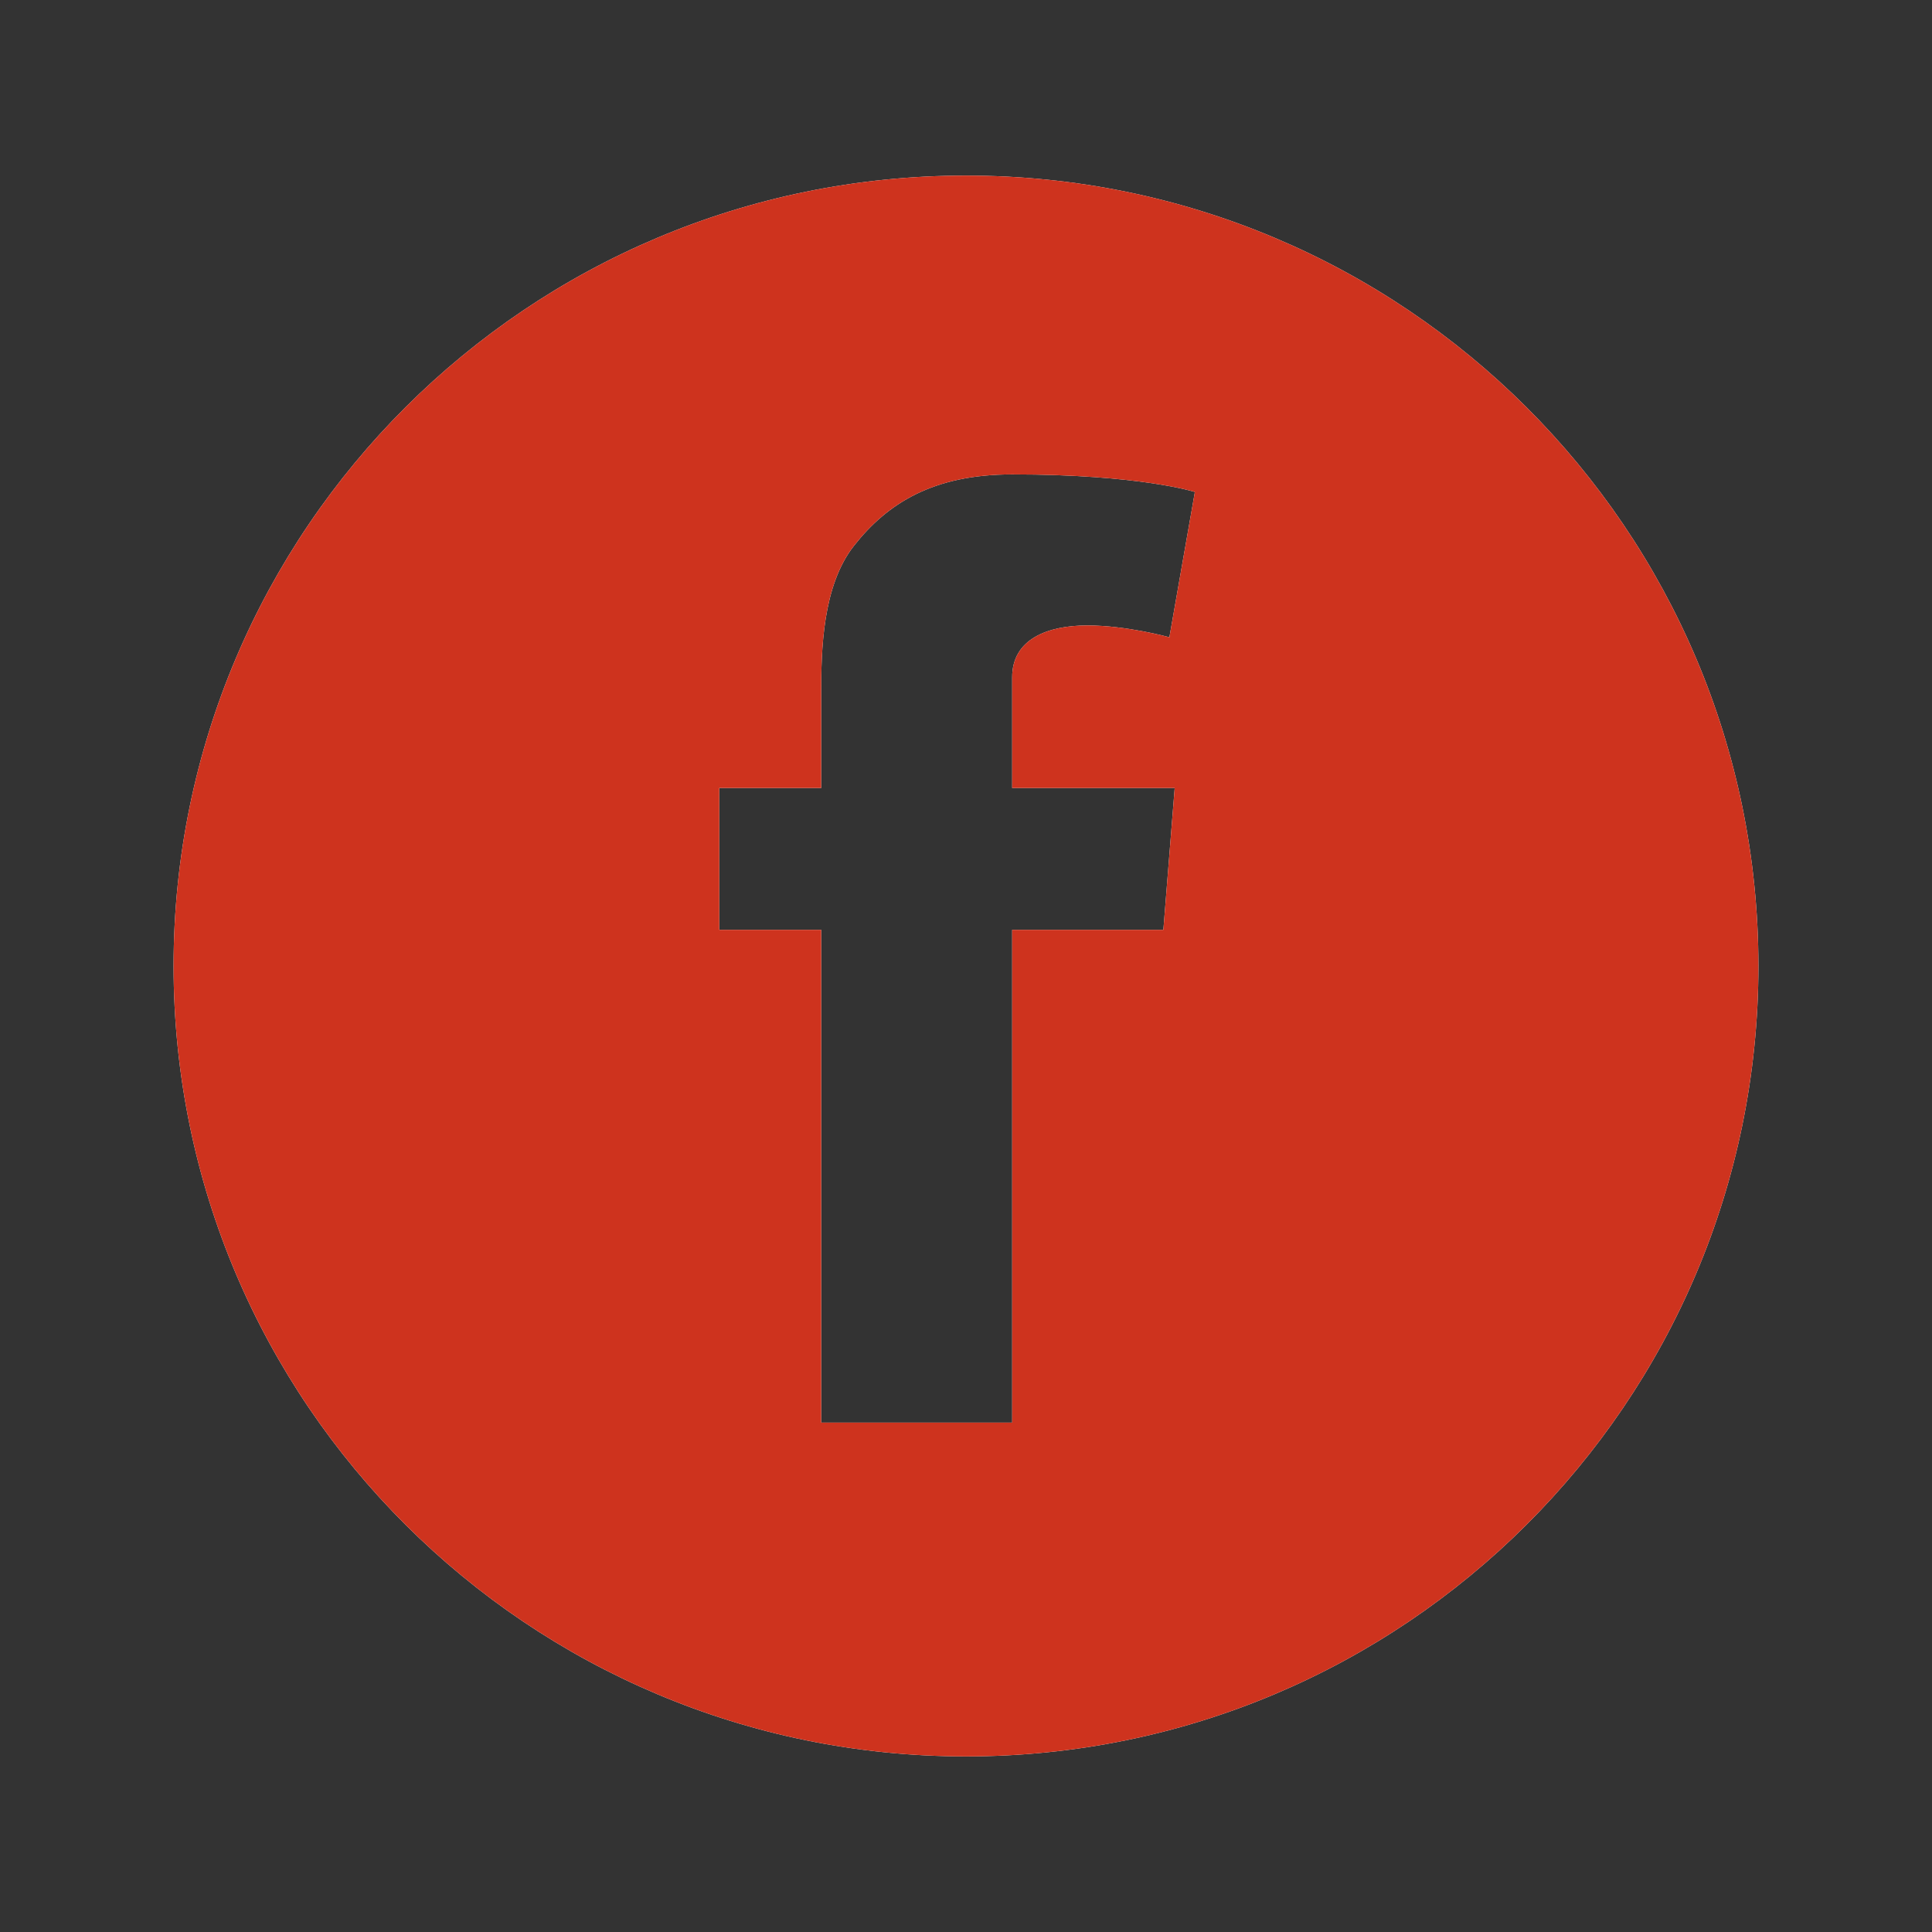 <?xml version="1.0" ?>
<!DOCTYPE svg PUBLIC '-//W3C//DTD SVG 1.1//EN' 'http://www.w3.org/Graphics/SVG/1.1/DTD/svg11.dtd'><svg height="512px"
    id="Facebook" style="enable-background:new 0 0 512 512;" version="1.1" viewBox="0 0 512 512" width="512px"
    xml:space="preserve" xmlns="http://www.w3.org/2000/svg" xmlns:xlink="http://www.w3.org/1999/xlink">
    <rect x="0" y="0" width="512" height="512" fill="#333333" stroke="none"/>
    <path
        d="M256,46.531c-115.982,0-210,93.784-210,209.466  c0,115.689,94.018,209.472,210,209.472c115.975,0,210-93.783,210-209.472C466,140.315,371.975,46.531,256,46.531z M311.307,208.822  l-3.004,37.589h-40.066v130.597h-50.608V246.411h-27.01v-37.589h27.01v-25.263c0-11.114,0.293-28.297,8.697-38.937  c8.855-11.25,21.016-18.9,41.912-18.9c34.057,0,48.417,4.661,48.417,4.661l-6.755,38.5c0,0-11.249-3.132-21.754-3.132  c-10.504,0-19.908,3.607-19.908,13.719v29.352H311.307z"
        style="fill-rule:evenodd;clip-rule:evenodd;fill:white;" />
    <path
        d="M256,46.531c-115.982,0-210,93.784-210,209.466  c0,115.689,94.018,209.472,210,209.472c115.975,0,210-93.783,210-209.472C466,140.315,371.975,46.531,256,46.531z M311.307,208.822  l-3.004,37.589h-40.066v130.597h-50.608V246.411h-27.01v-37.589h27.01v-25.263c0-11.114,0.293-28.297,8.697-38.937  c8.855-11.25,21.016-18.9,41.912-18.9c34.057,0,48.417,4.661,48.417,4.661l-6.755,38.5c0,0-11.249-3.132-21.754-3.132  c-10.504,0-19.908,3.607-19.908,13.719v29.352H311.307z"
        style="fill-rule:evenodd;clip-rule:evenodd;fill:#ce331eed" />
</svg>
